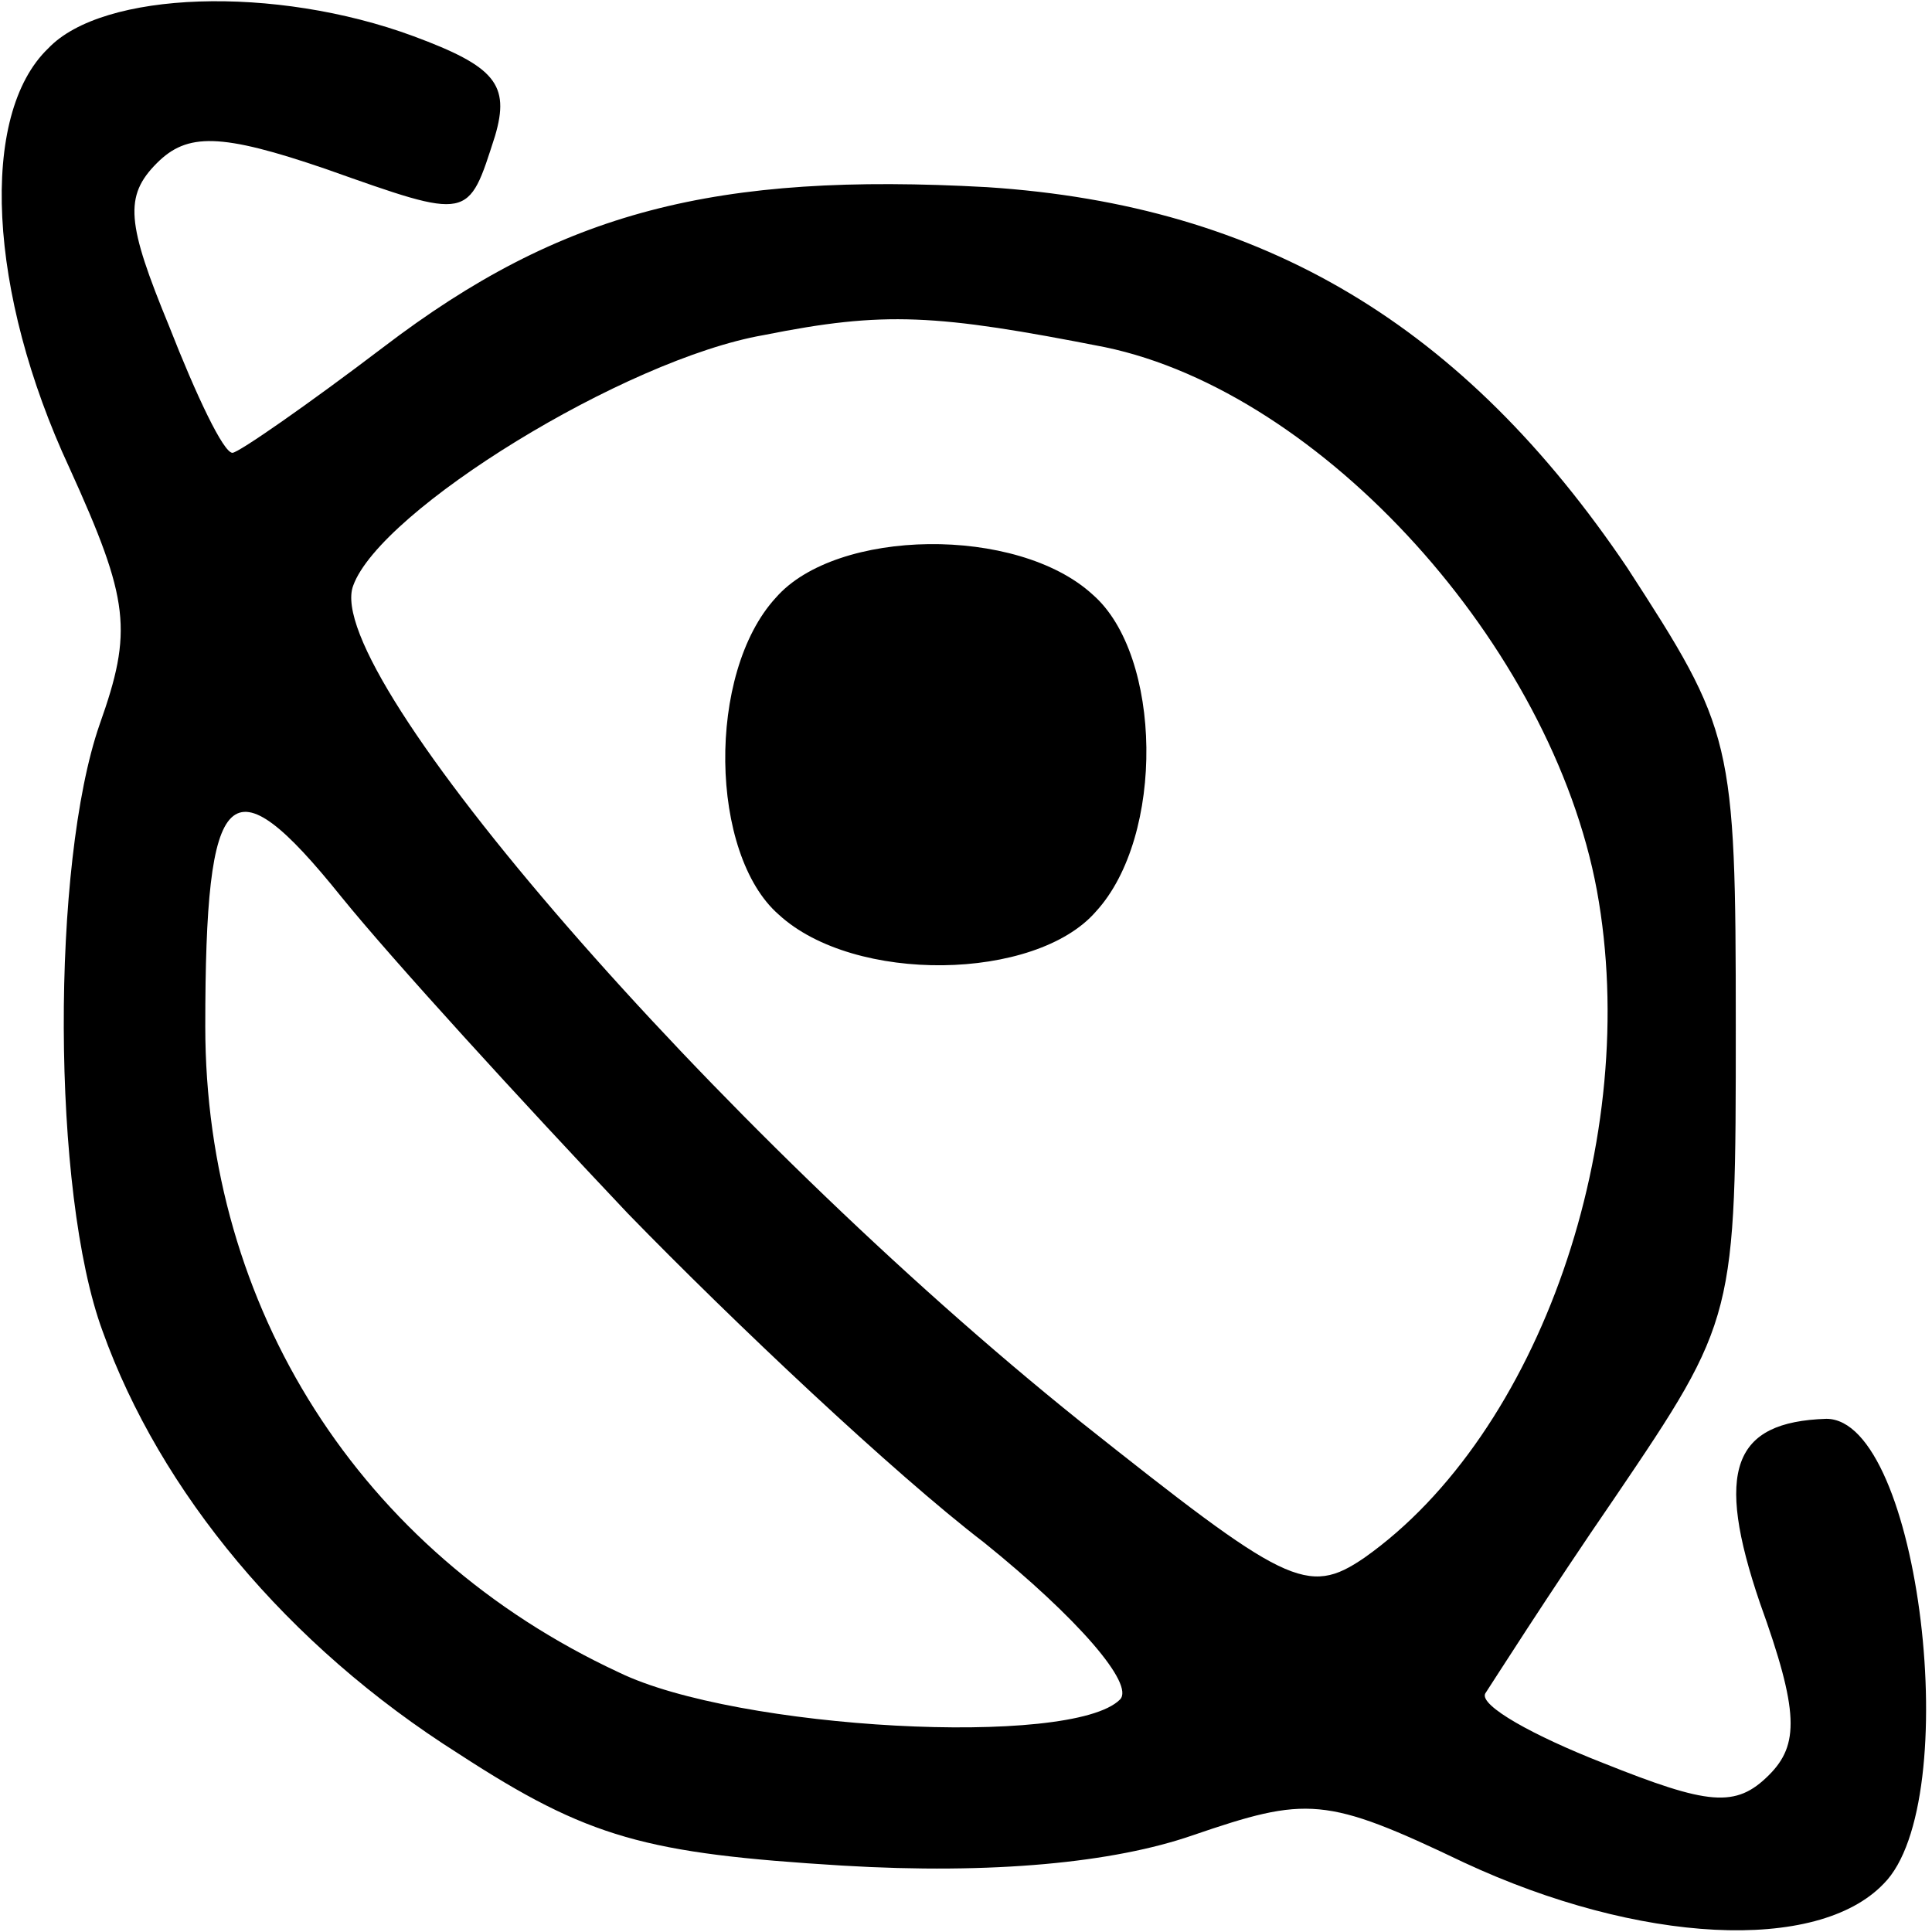<?xml version="1.0" standalone="no"?>
<!DOCTYPE svg PUBLIC "-//W3C//DTD SVG 20010904//EN"
 "http://www.w3.org/TR/2001/REC-SVG-20010904/DTD/svg10.dtd">
<svg version="1.0" xmlns="http://www.w3.org/2000/svg"
 width="64pt" height="64pt" viewBox="0 0 64 64"
 preserveAspectRatio="xMidYMid meet">
<g transform="translate(0,64) scale(0.1,-0.1)"
fill="#000000" stroke="none">
<path d="M16 624 c-23 -22 -20 -81 7 -139 20 -44 21 -54 10 -85 -16 -46 -16
-155 1 -201 19 -53 61 -104 118 -140 43 -28 62 -33 127 -37 50 -3 90 1 116 10
38 13 44 13 90 -9 58 -27 117 -30 139 -7 27 27 12 154 -19 154 -31 -1 -37 -17
-22 -61 13 -36 13 -47 3 -57 -11 -11 -20 -10 -55 4 -23 9 -41 19 -39 23 2 3
21 33 43 65 40 59 40 60 40 156 0 95 -1 98 -36 152 -54 80 -120 120 -212 126
-90 5 -141 -8 -200 -53 -25 -19 -48 -35 -50 -35 -3 0 -12 19 -21 42 -14 34
-15 43 -4 54 10 10 21 10 56 -2 48 -17 47 -17 56 11 5 17 0 23 -27 33 -46 17
-103 15 -121 -4z m350 -99 c72 -15 148 -99 163 -180 15 -82 -19 -180 -77 -221
-19 -13 -26 -9 -94 45 -121 97 -252 248 -241 277 9 25 90 75 136 83 40 8 57 7
113 -4z m-158 -287 c35 -36 88 -86 118 -109 31 -25 50 -47 45 -52 -16 -16
-127 -10 -166 9 -86 40 -137 121 -137 214 0 81 8 89 45 43 17 -21 60 -68 95
-105z"/>
<path d="M257 442 c-23 -25 -22 -85 1 -105 25 -23 85 -22 105 1 23 25 22 85
-1 105 -25 23 -85 22 -105 -1z"/>
</g>
</svg>
